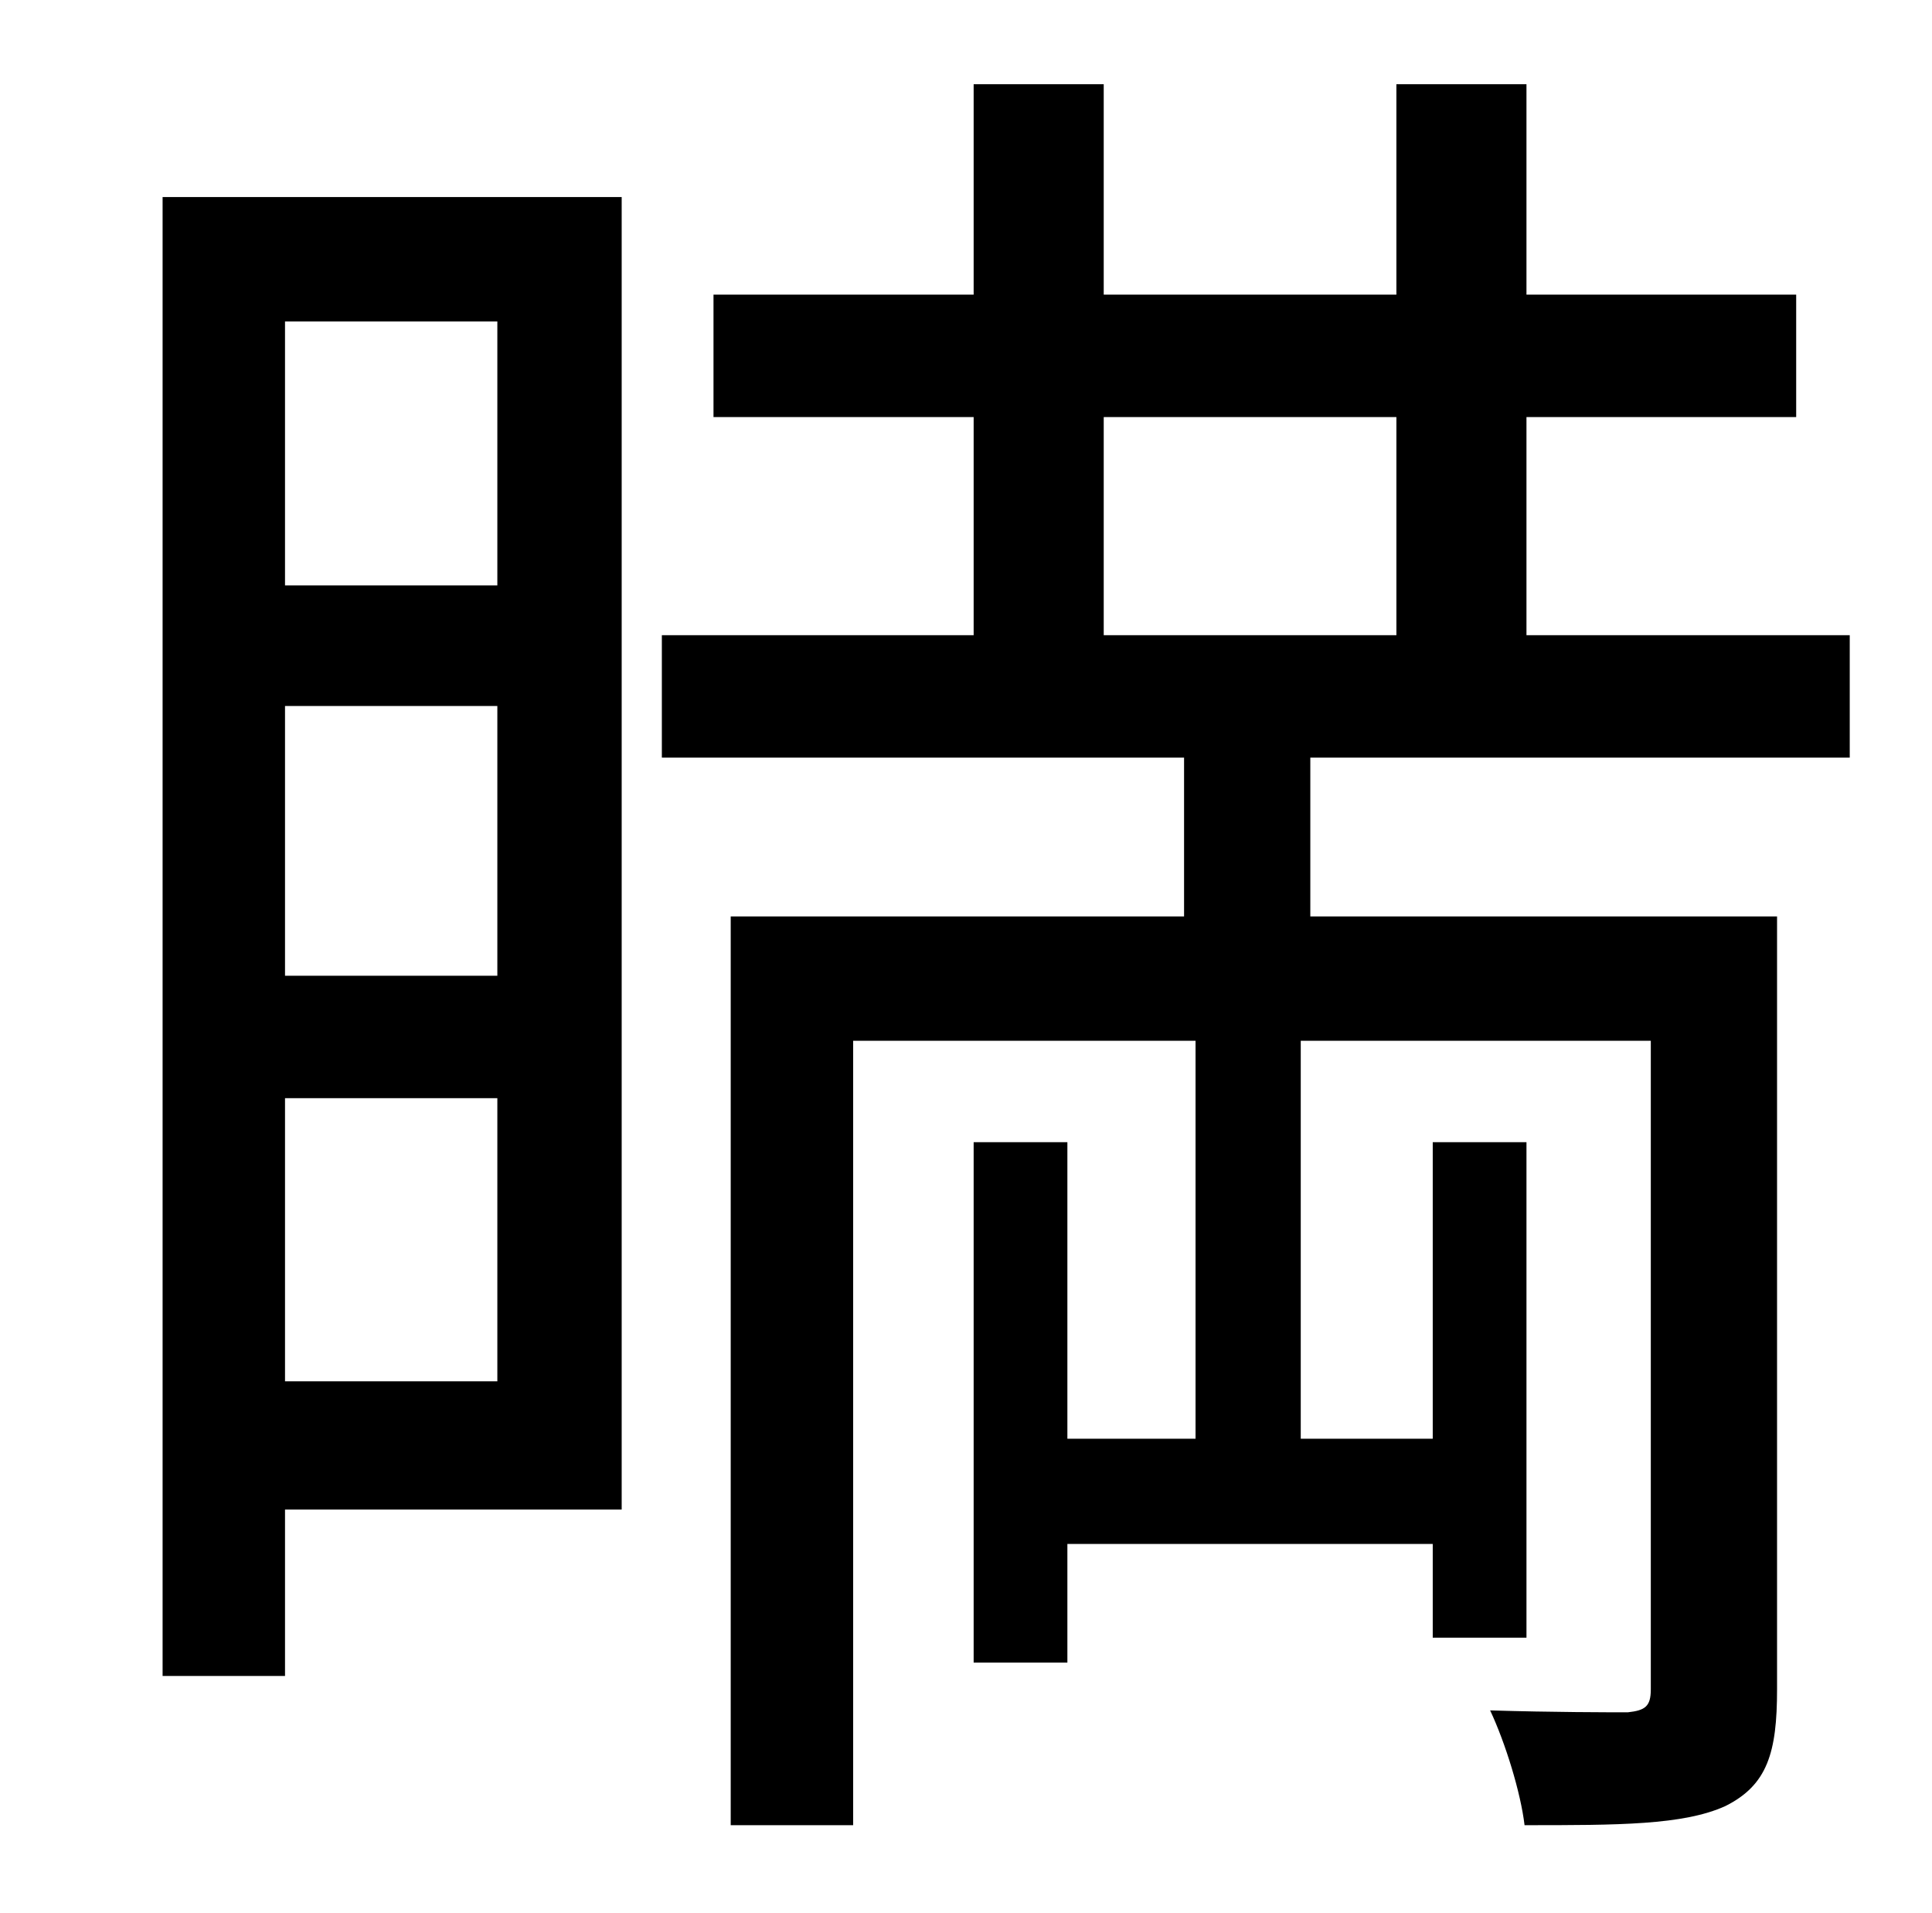 <?xml version="1.0" standalone="no"?>
<!DOCTYPE svg PUBLIC "-//W3C//DTD SVG 1.1//EN" "http://www.w3.org/Graphics/SVG/1.1/DTD/svg11.dtd" >
<svg xmlns="http://www.w3.org/2000/svg" xmlns:xlink="http://www.w3.org/1999/xlink" version="1.1" viewBox="-10 0 1010 1000">
   <path fill="currentColor"
d="M250 168h-111v138h111v-138zM139 722h111v-148h-111v148zM139 369v141h111v-141h-111zM315 103v686h-176v87h-64v-773h240zM567 218v114h153v-114h-153zM957 396h-282v83h244v404c0 33 -5 50 -27 61c-22 10 -56 10 -105 10c-2 -17 -10 -43 -18 -60c33 1 62 1 72 1
c9 -1 12 -3 12 -12v-339h-183v208h69v-155h49v259h-49v-49h-191v62h-49v-272h49v155h67v-208h-179v410h-64v-475h237v-83h-273v-64h163v-114h-136v-64h136v-110h68v110h153v-110h68v110h141v64h-141v114h169v64z" />
</svg>
